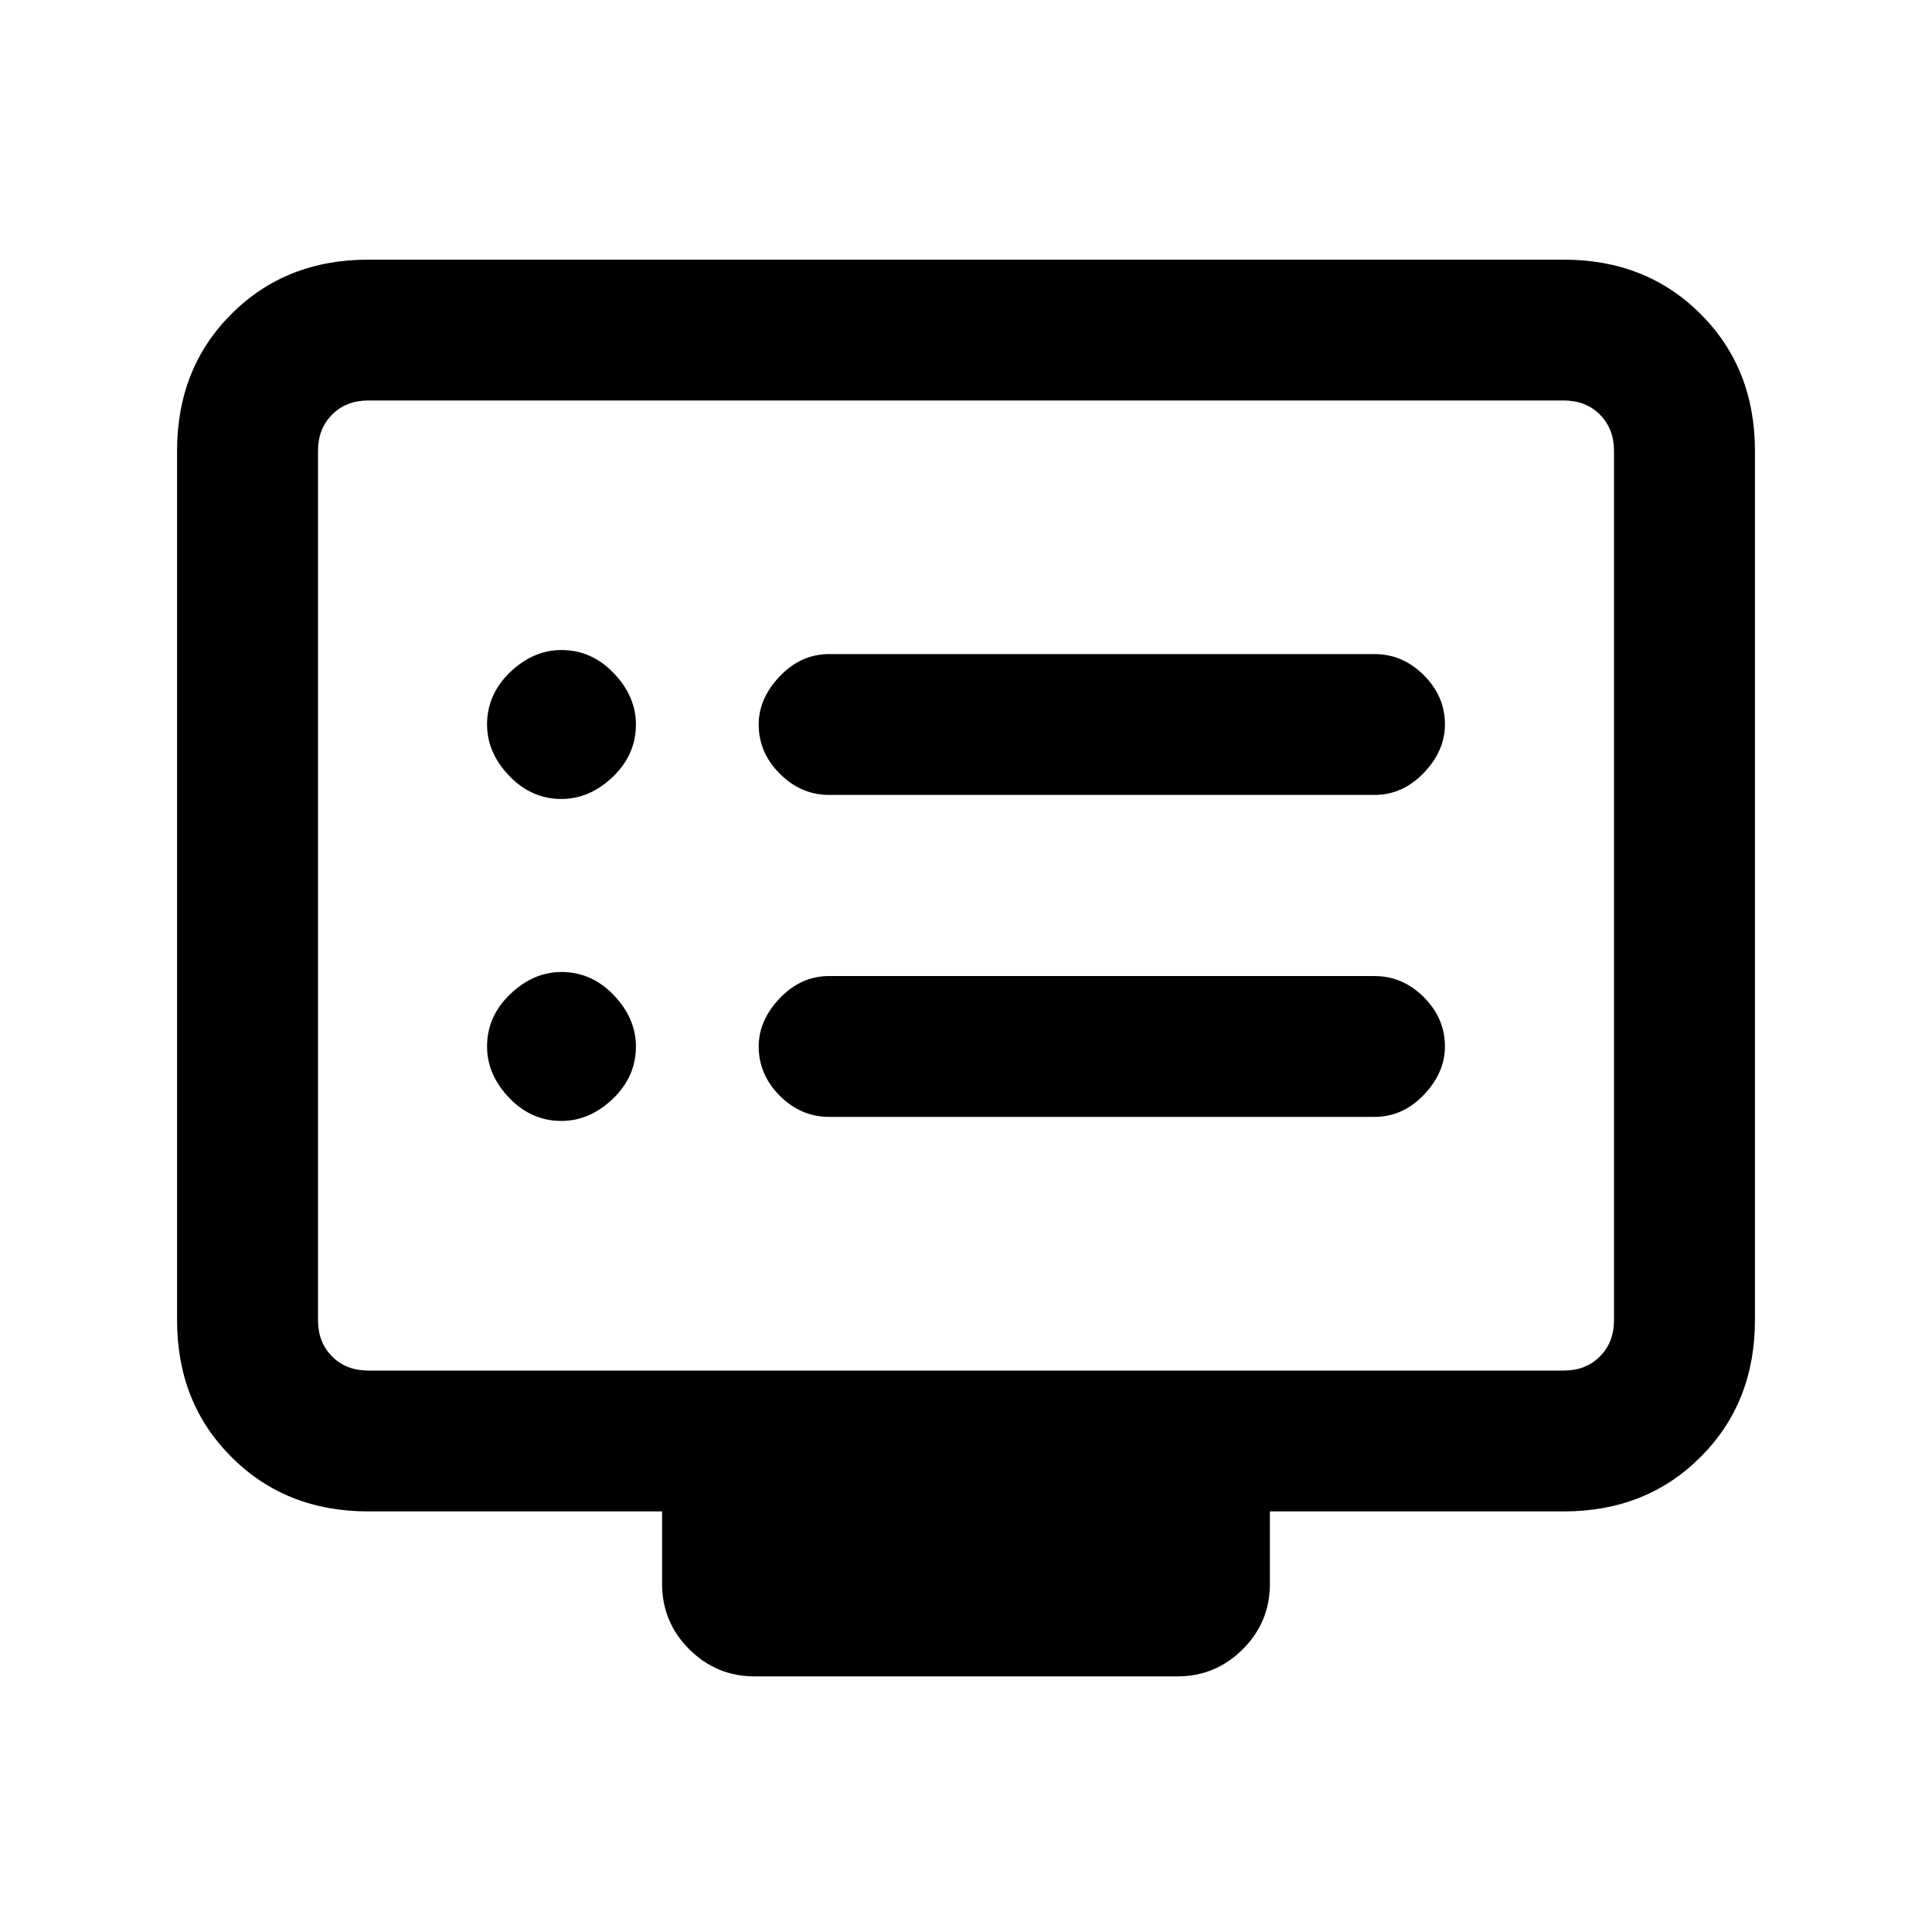 <svg xmlns="http://www.w3.org/2000/svg" height="20" width="20"><path d="M8.583 8.229H14.229Q14.521 8.229 14.74 8Q14.958 7.771 14.958 7.5Q14.958 7.208 14.74 6.99Q14.521 6.771 14.229 6.771H8.583Q8.292 6.771 8.073 7Q7.854 7.229 7.854 7.5Q7.854 7.792 8.073 8.01Q8.292 8.229 8.583 8.229ZM8.583 11.562H14.229Q14.521 11.562 14.74 11.333Q14.958 11.104 14.958 10.833Q14.958 10.542 14.74 10.323Q14.521 10.104 14.229 10.104H8.583Q8.292 10.104 8.073 10.333Q7.854 10.562 7.854 10.833Q7.854 11.125 8.073 11.344Q8.292 11.562 8.583 11.562ZM5.812 8.271Q6.104 8.271 6.344 8.042Q6.583 7.812 6.583 7.5Q6.583 7.208 6.354 6.969Q6.125 6.729 5.812 6.729Q5.521 6.729 5.281 6.958Q5.042 7.188 5.042 7.5Q5.042 7.792 5.271 8.031Q5.5 8.271 5.812 8.271ZM5.812 11.604Q6.104 11.604 6.344 11.375Q6.583 11.146 6.583 10.833Q6.583 10.542 6.354 10.302Q6.125 10.062 5.812 10.062Q5.521 10.062 5.281 10.292Q5.042 10.521 5.042 10.833Q5.042 11.125 5.271 11.365Q5.5 11.604 5.812 11.604ZM7.812 17.354Q7.417 17.354 7.135 17.073Q6.854 16.792 6.854 16.396V15.646H3.812Q2.958 15.646 2.396 15.083Q1.833 14.521 1.833 13.667V4.667Q1.833 3.812 2.396 3.25Q2.958 2.688 3.812 2.688H16.188Q17.042 2.688 17.604 3.25Q18.167 3.812 18.167 4.667V13.667Q18.167 14.521 17.604 15.083Q17.042 15.646 16.188 15.646H13.146V16.396Q13.146 16.792 12.865 17.073Q12.583 17.354 12.188 17.354ZM3.812 14.188H16.188Q16.417 14.188 16.562 14.042Q16.708 13.896 16.708 13.667V4.667Q16.708 4.438 16.562 4.292Q16.417 4.146 16.188 4.146H3.812Q3.583 4.146 3.438 4.292Q3.292 4.438 3.292 4.667V13.667Q3.292 13.896 3.438 14.042Q3.583 14.188 3.812 14.188ZM3.292 14.188Q3.292 14.188 3.292 14.042Q3.292 13.896 3.292 13.667V4.667Q3.292 4.438 3.292 4.292Q3.292 4.146 3.292 4.146Q3.292 4.146 3.292 4.292Q3.292 4.438 3.292 4.667V13.667Q3.292 13.896 3.292 14.042Q3.292 14.188 3.292 14.188Z"/></svg>
